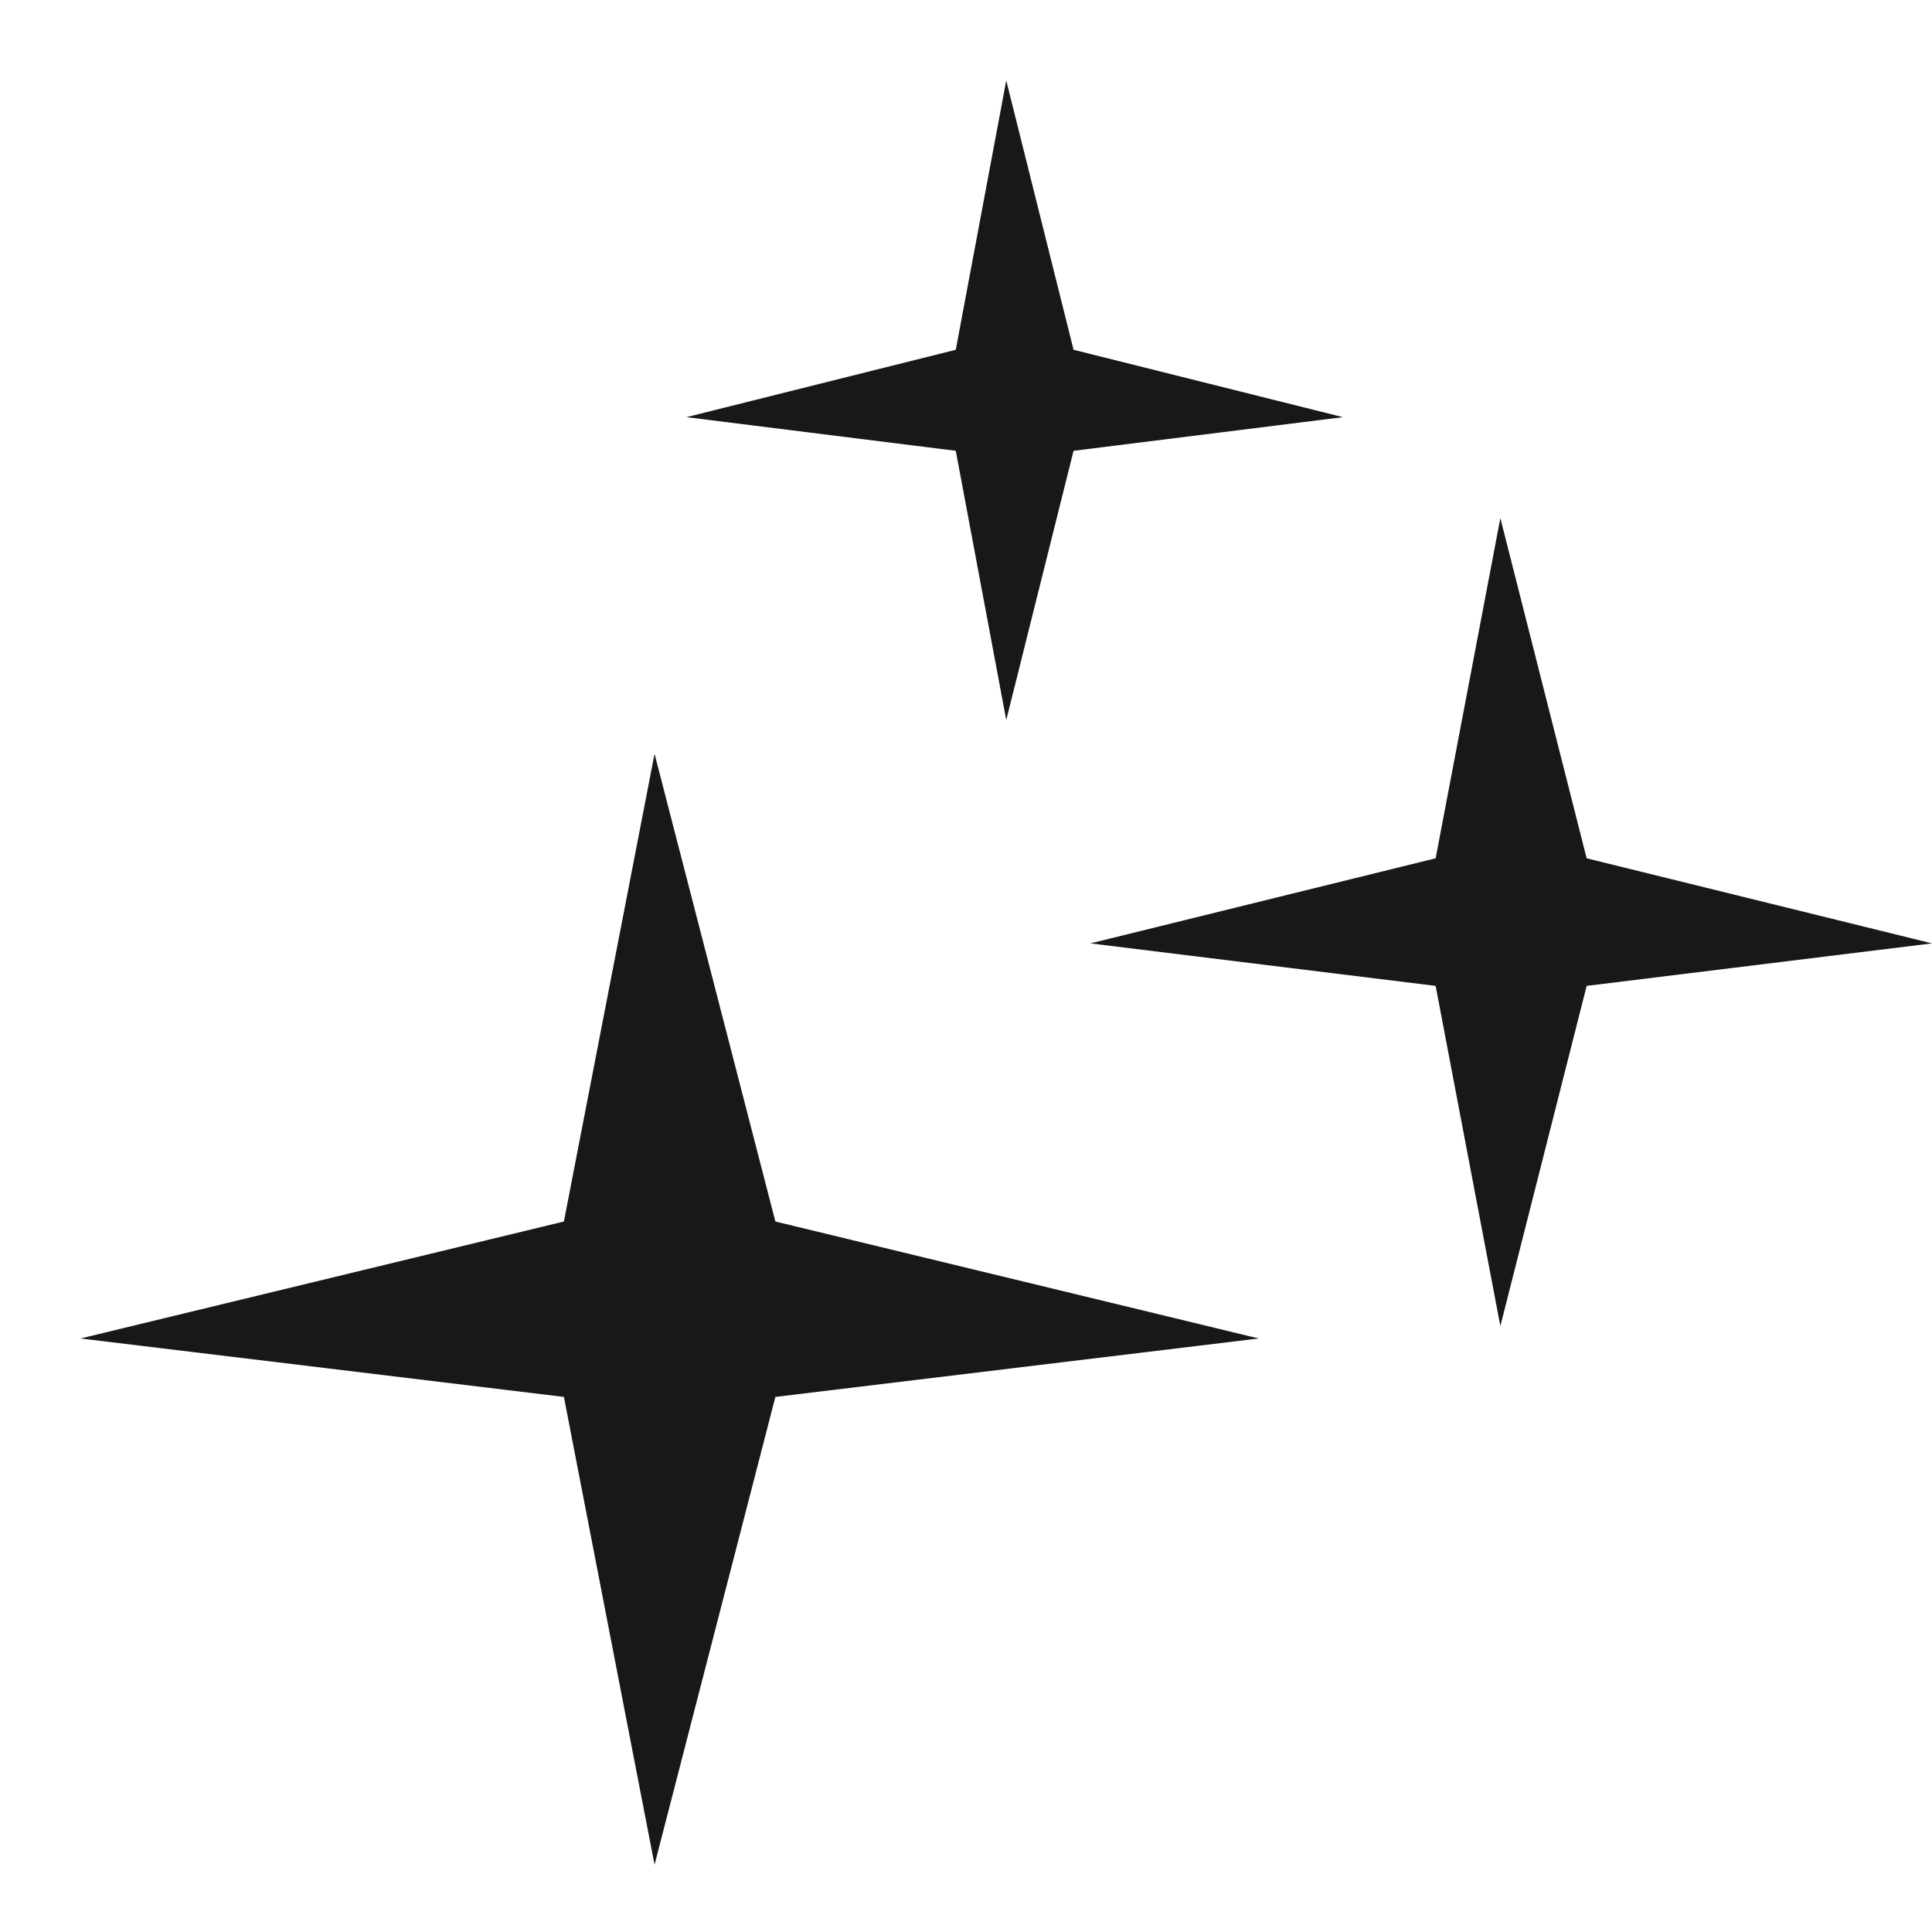 <svg viewBox="0 0 24 24" fill="none" xmlns="http://www.w3.org/2000/svg">
    <path d="M11.873 4.345L8.527 5.182L11.873 5.6L12.5 8.945L13.336 5.6L16.682 5.182L13.336 4.345L12.5 1L11.873 4.345Z" fill="#181818"/>
    <path d="M17.834 10.662L13.545 11.719L17.834 12.247L18.638 16.473L19.71 12.247L24 11.719L19.71 10.662L18.638 6.436L17.834 10.662Z" fill="#181818"/>
    <path d="M7.005 15.174L1 16.627L7.005 17.353L8.131 23.164L9.632 17.353L15.636 16.627L9.632 15.174L8.131 9.364L7.005 15.174Z" fill="#181818"/>
</svg>
